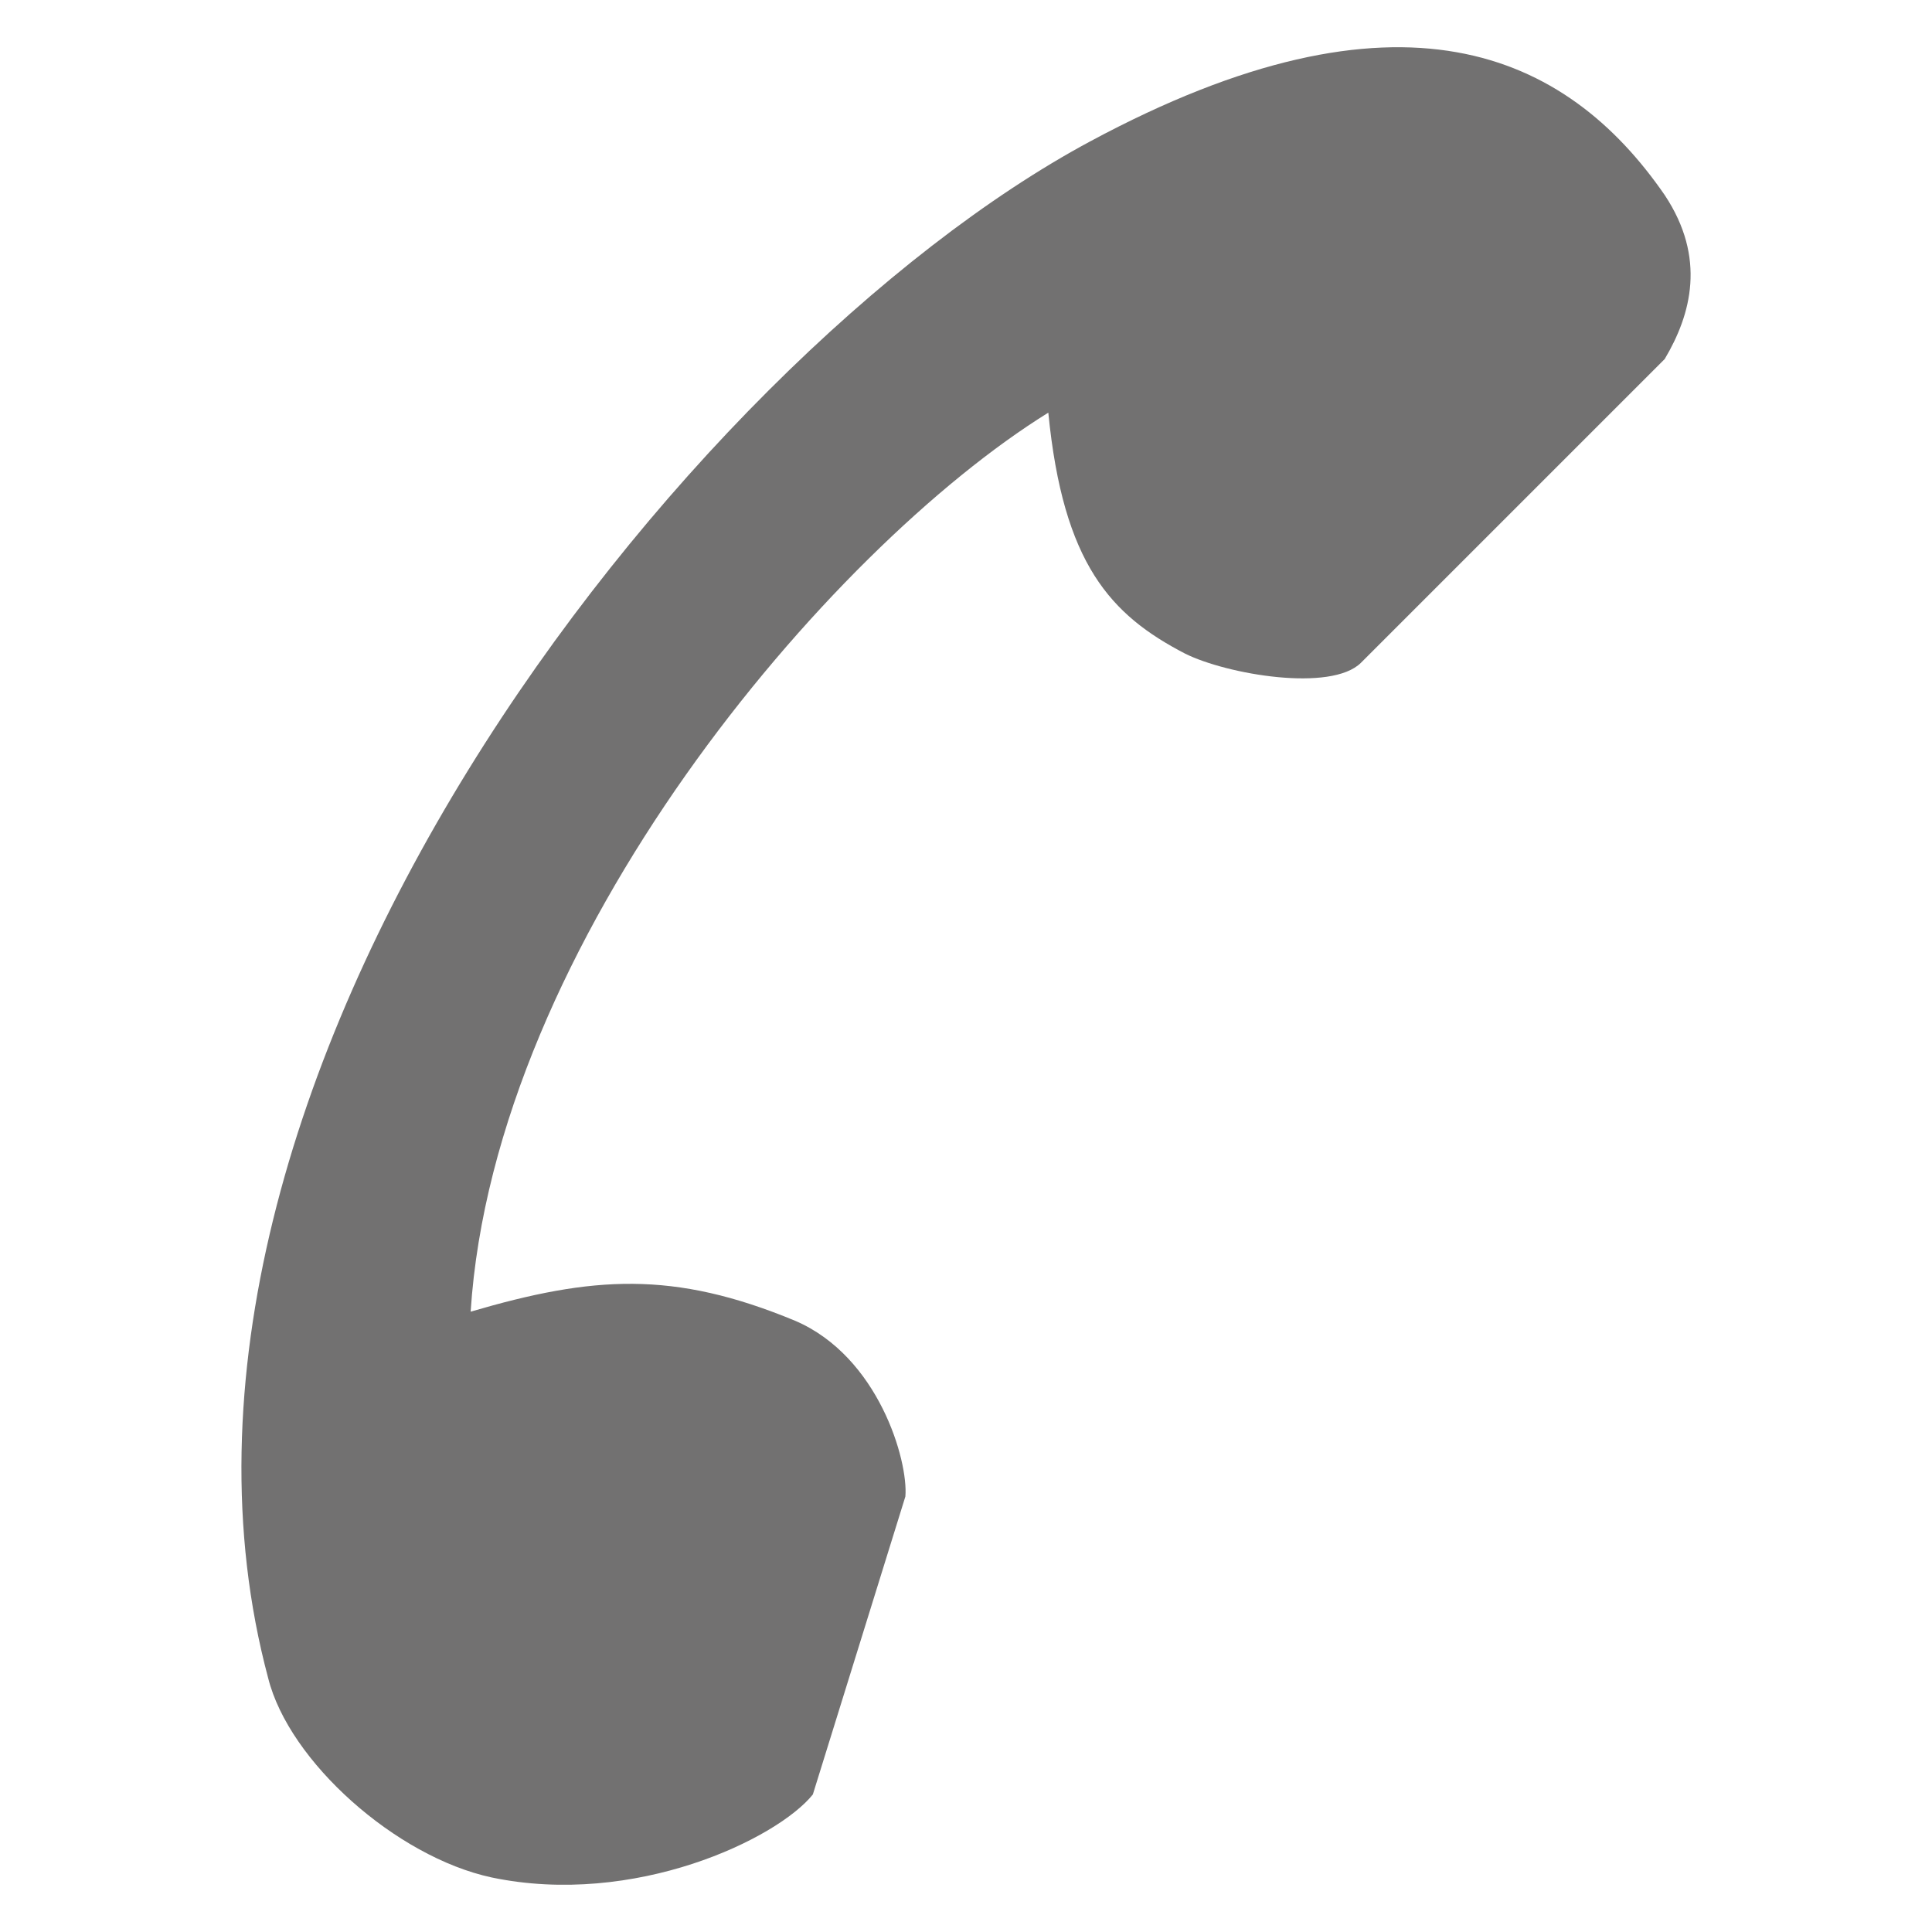 <?xml version="1.0" encoding="UTF-8"?><svg id="Layer_1" xmlns="http://www.w3.org/2000/svg" width="48" height="48" viewBox="0 0 48 48"><path d="M11.693,32.588c.592-9.173,8.877-18.938,14.352-22.336,.37,3.768,1.554,5.03,3.398,5.987,1.041,.518,3.63,.962,4.37,.227l7.546-7.546c.66-1.11,1.036-2.515,0-4.074-2.447-3.551-6.584-5.469-14.278-1.331C17.02,8.921,2.742,27.045,6.663,41.693c.518,2.071,3.176,4.439,5.548,4.951,3.551,.745,7.097-.956,7.984-2.061l2.299-7.403c.074-.888-.666-3.477-2.737-4.365-3.033-1.258-5.036-1.115-8.063-.227" fill="#727171" fill-rule="evenodd"/></svg>